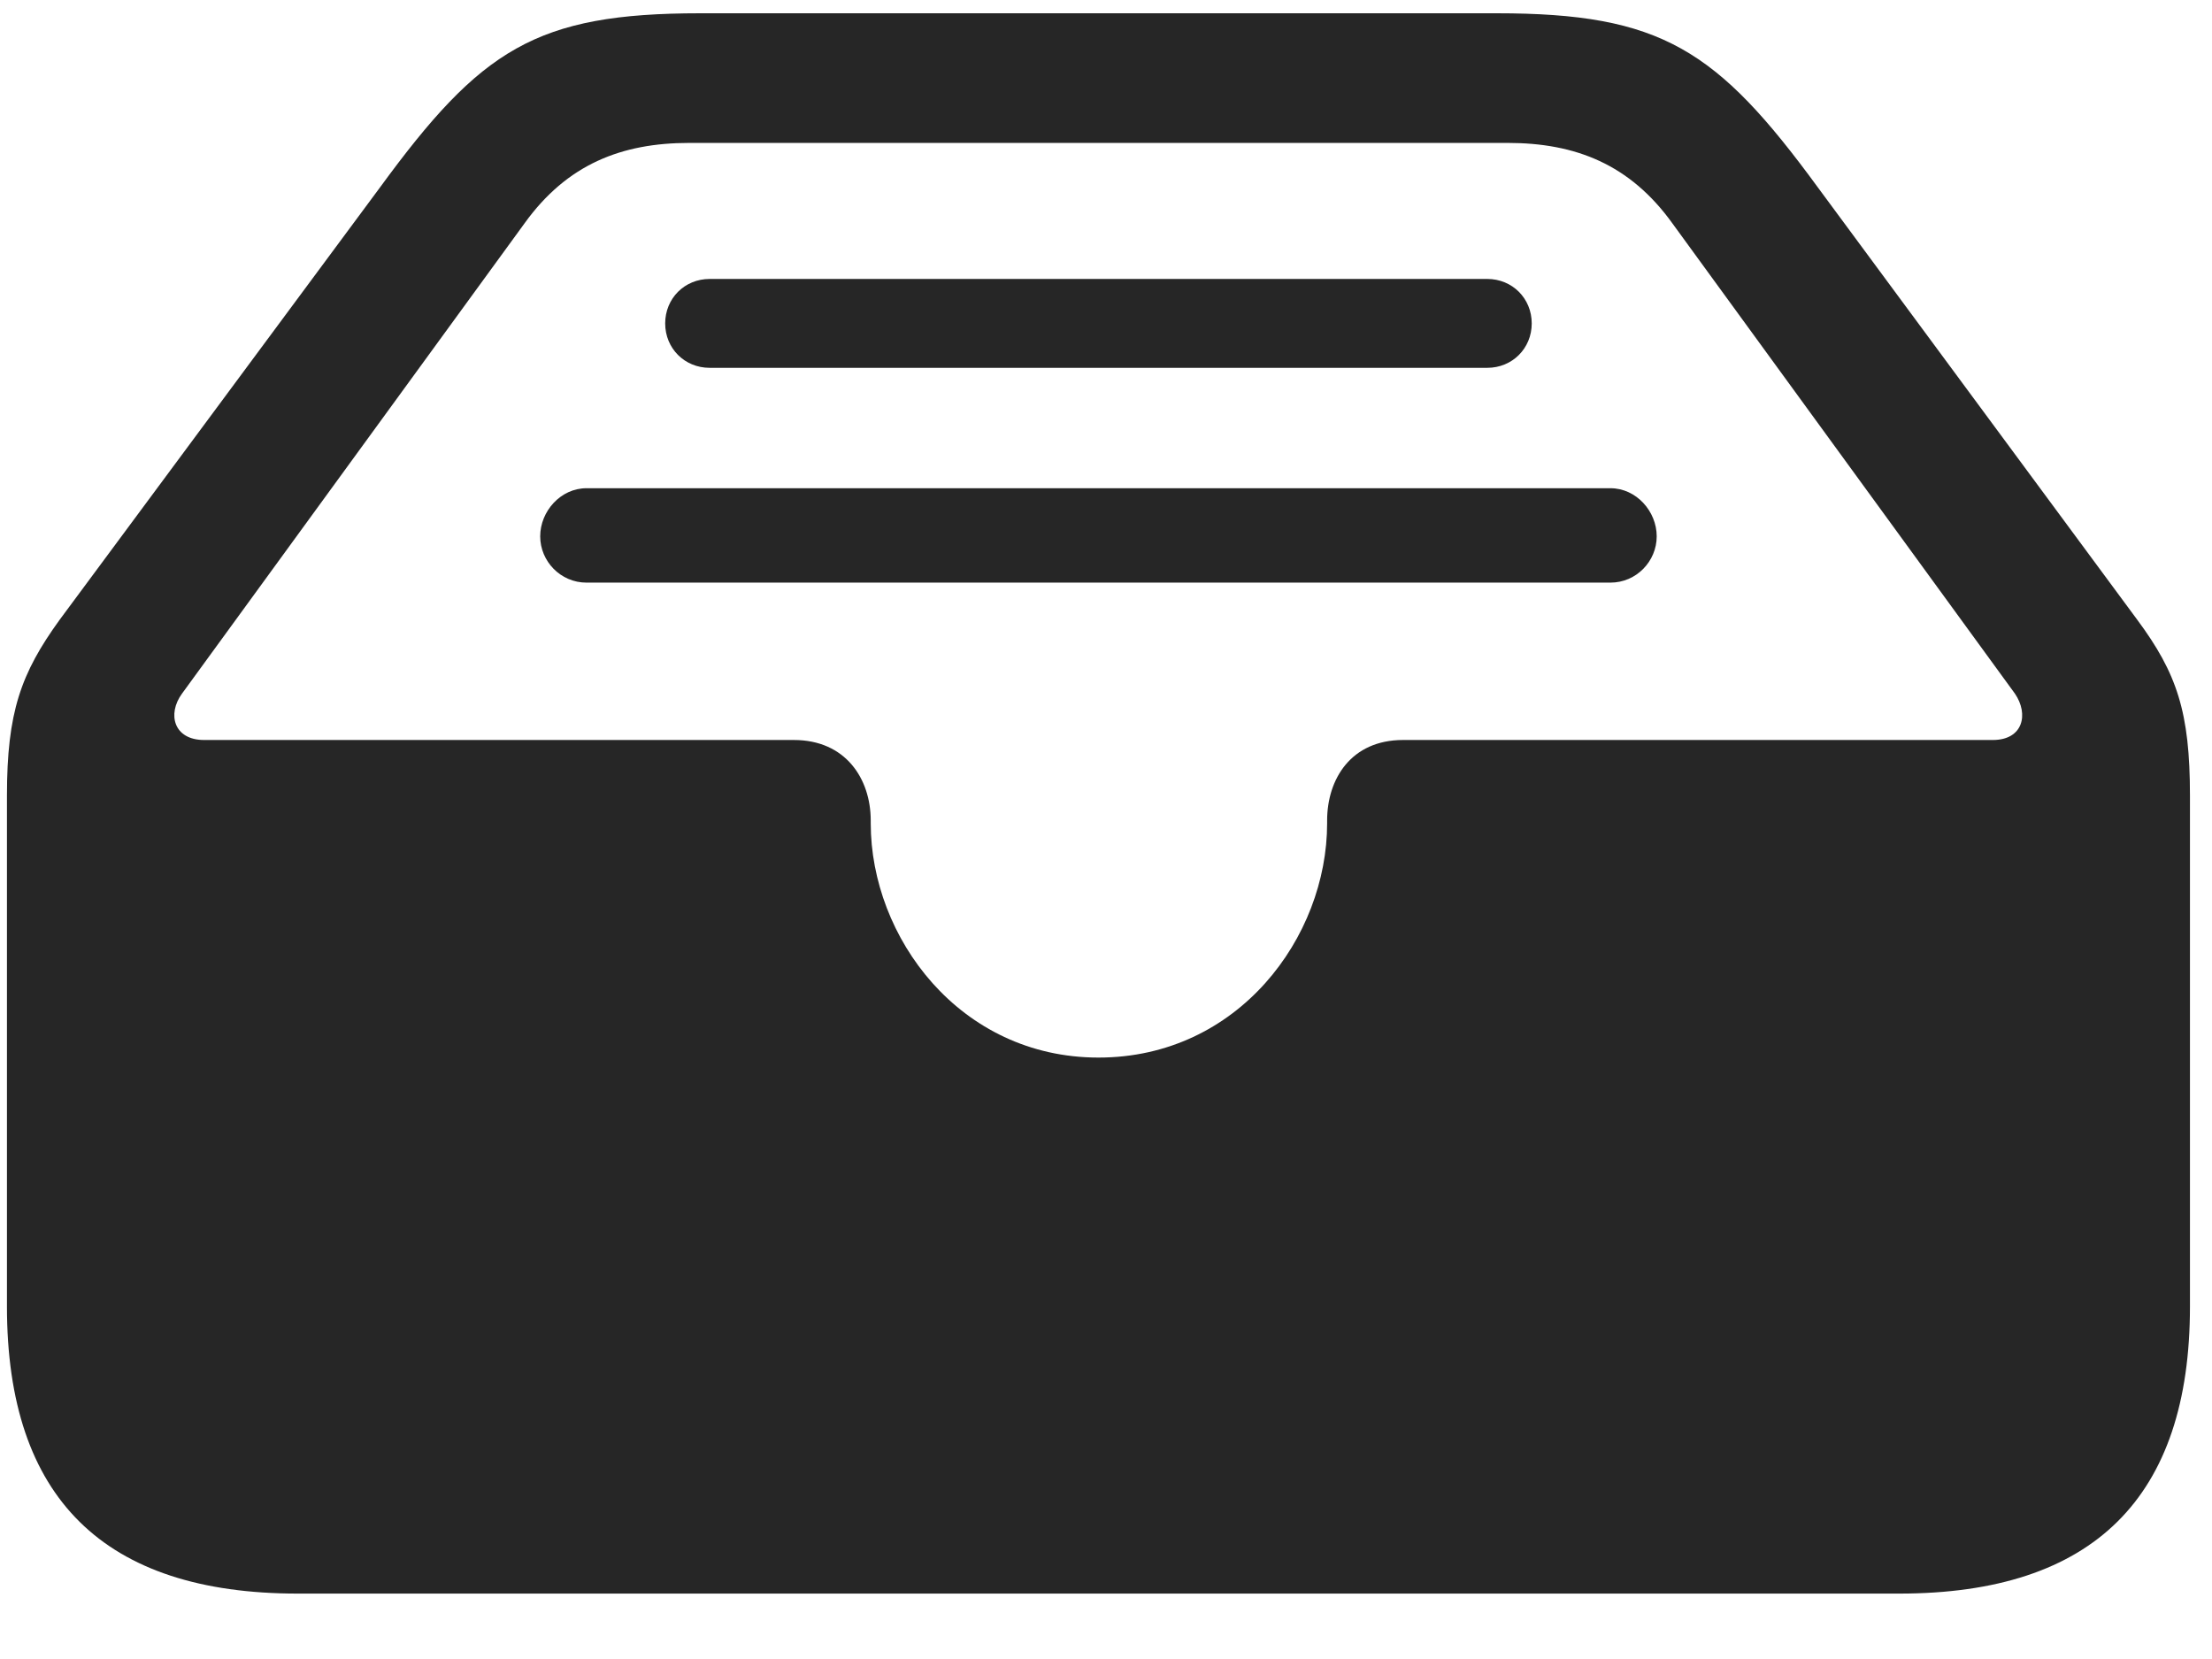 <svg width="28" height="21" viewBox="0 0 28 21" fill="none" xmlns="http://www.w3.org/2000/svg">
<g clip-path="url(#clip0_2207_504)">
<path d="M3.768 20.172H24.041C26.502 20.172 27.721 18.953 27.721 16.539V10.07C27.721 9.016 27.557 8.523 27.053 7.844L23.01 2.371C21.733 0.625 21.029 0.168 18.944 0.168H8.865C6.78 0.168 6.088 0.625 4.811 2.371L0.756 7.844C0.264 8.523 0.088 9.016 0.088 10.07V16.539C0.088 18.965 1.319 20.172 3.768 20.172ZM13.905 13.387C12.147 13.387 11.022 11.863 11.022 10.422V10.387C11.022 9.859 10.705 9.367 10.049 9.367H2.584C2.198 9.367 2.115 9.039 2.303 8.781L6.639 2.828C7.178 2.078 7.869 1.809 8.725 1.809H19.084C19.94 1.809 20.631 2.078 21.17 2.828L25.506 8.781C25.682 9.039 25.611 9.367 25.225 9.367H17.76C17.104 9.367 16.799 9.859 16.799 10.387V10.422C16.799 11.863 15.674 13.387 13.905 13.387ZM18.826 3.531H8.983C8.666 3.531 8.42 3.777 8.42 4.094C8.42 4.41 8.666 4.656 8.983 4.656H18.826C19.143 4.656 19.389 4.41 19.389 4.094C19.389 3.777 19.143 3.531 18.826 3.531ZM20.385 6.18H7.424C7.096 6.18 6.838 6.473 6.838 6.789C6.838 7.105 7.096 7.375 7.424 7.375H20.385C20.713 7.375 20.971 7.105 20.971 6.789C20.971 6.473 20.713 6.18 20.385 6.18Z" fill="black" fill-opacity="0.85"/>
</g>
<defs>
<clipPath id="clip0_2207_504">
<rect width="27.633" height="20.027" fill="white" transform="translate(0.088 0.145)"/>
</clipPath>
</defs>
</svg>
